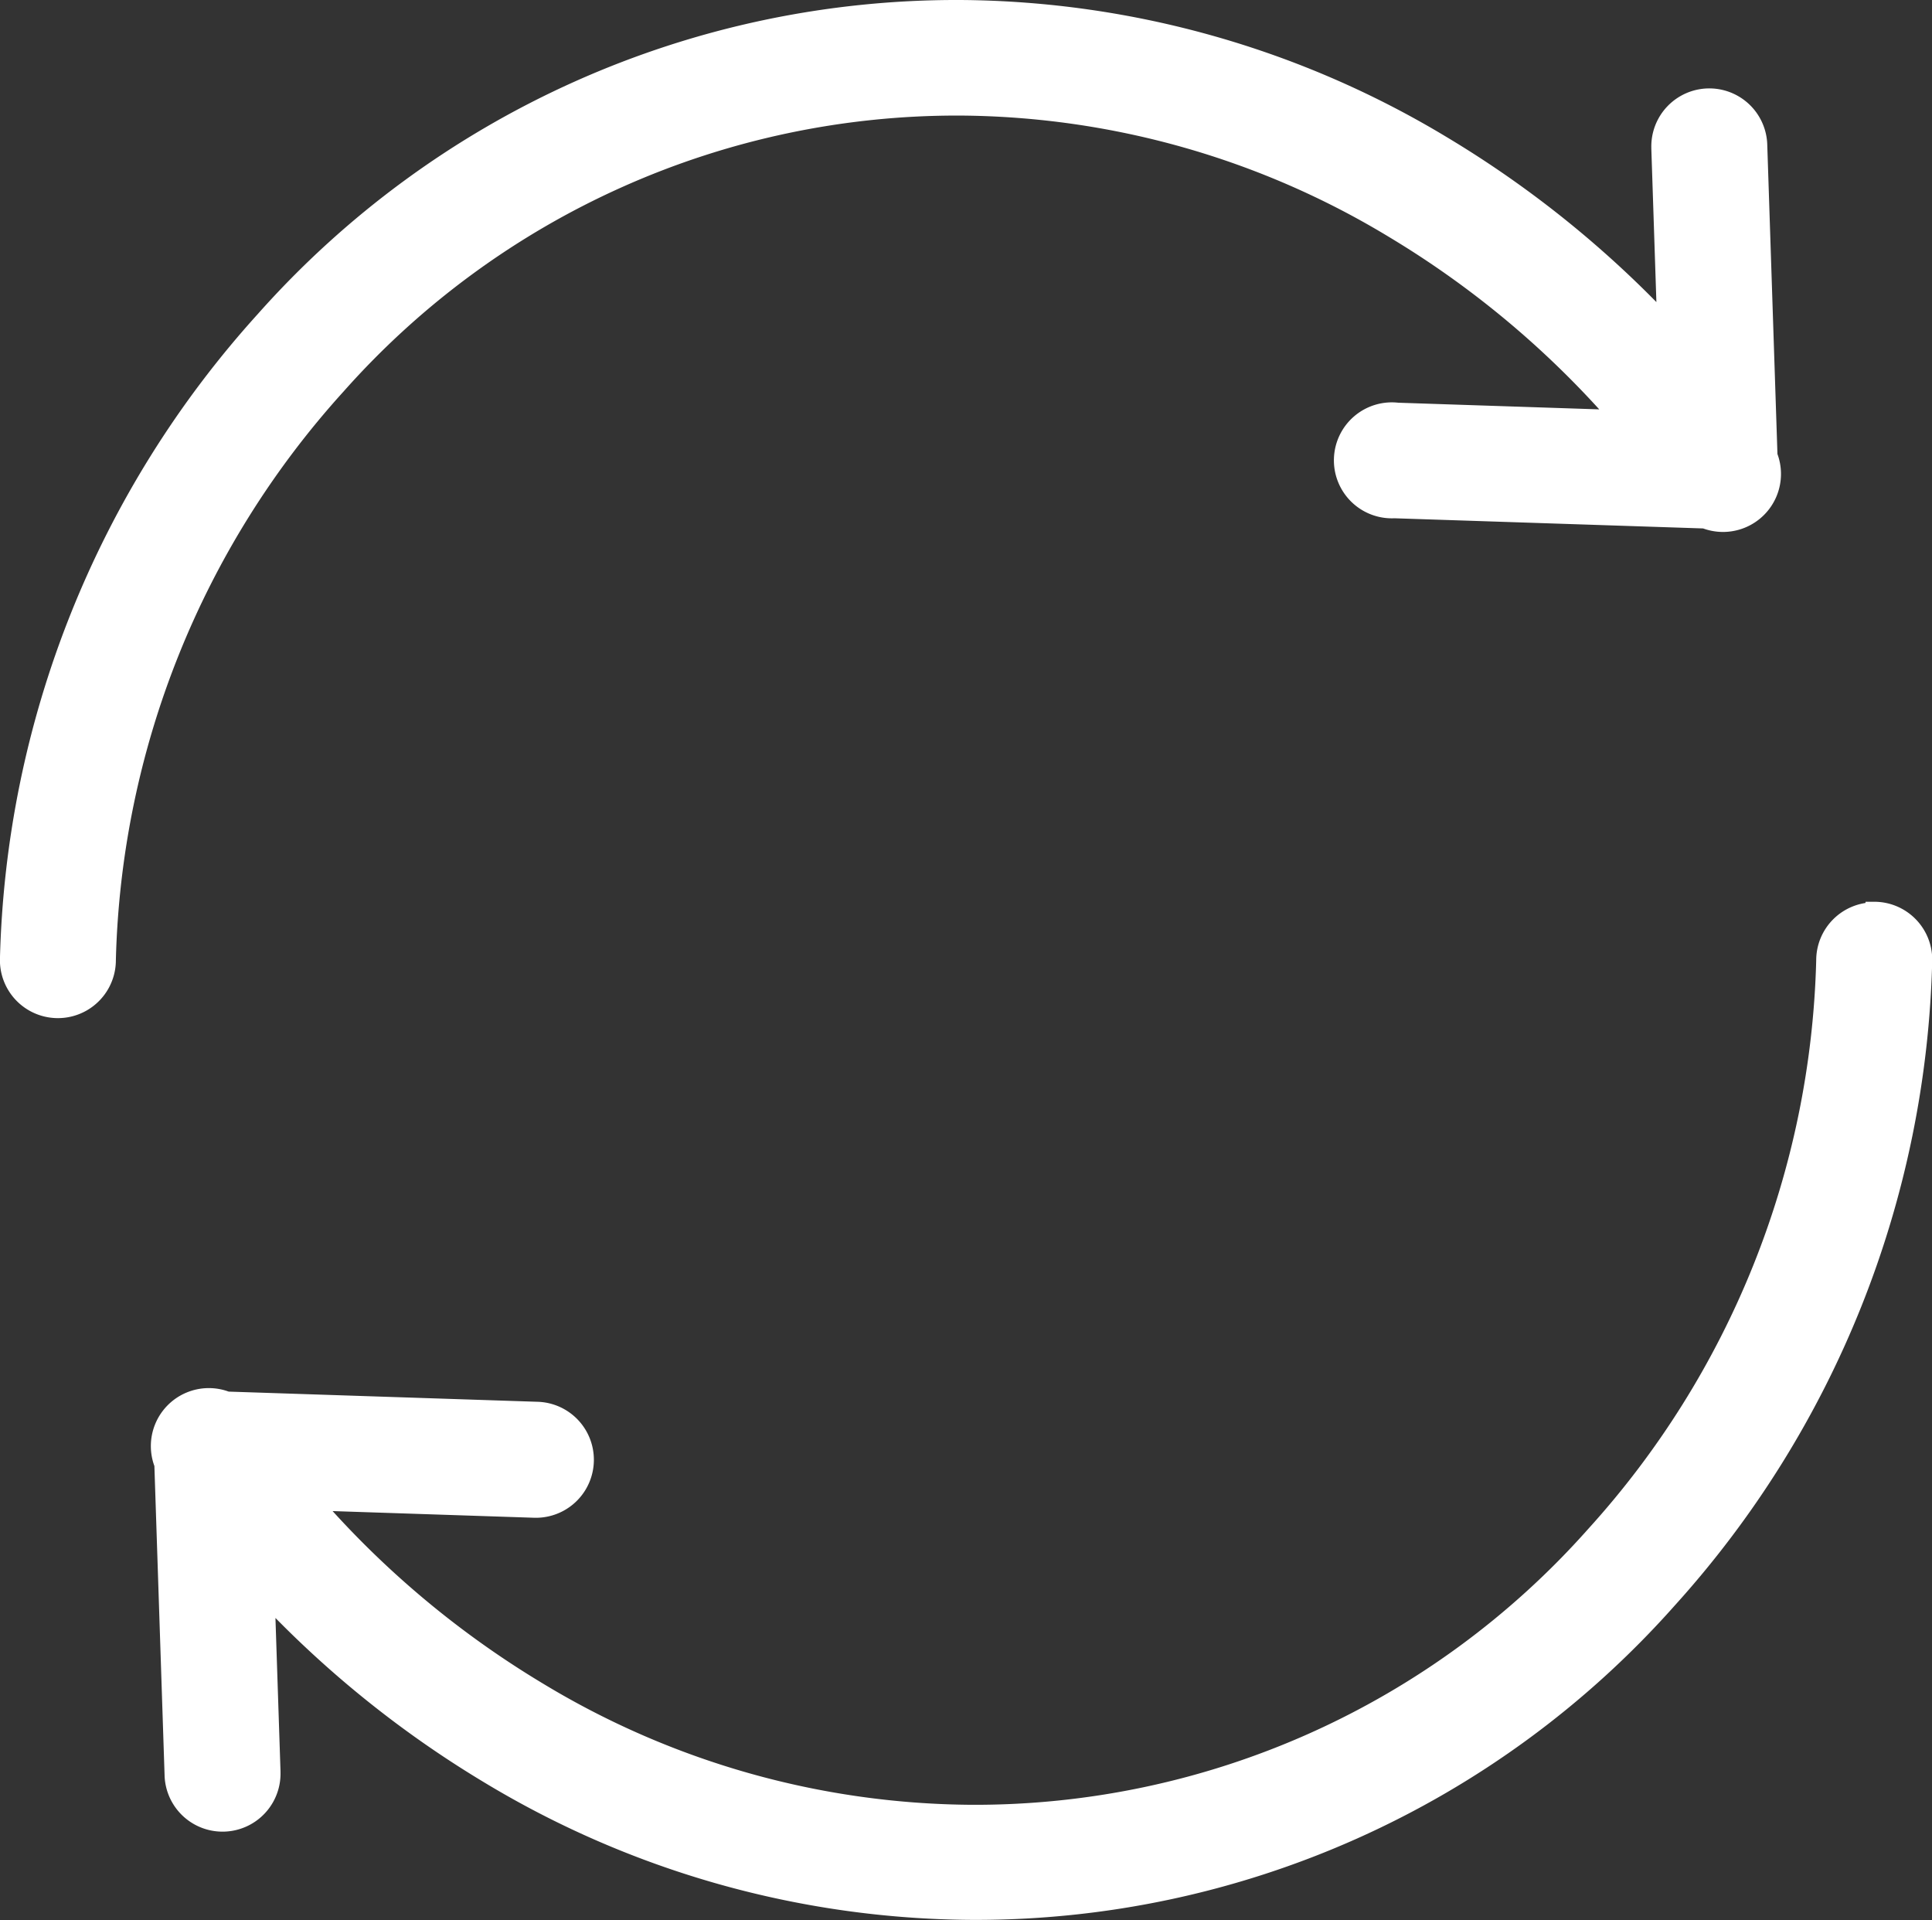 <svg xmlns="http://www.w3.org/2000/svg" width="24.161" height="24.01" viewBox="0 0 24.161 24.01">
  <rect x="0" y="0" width="24.161" height="24.01" fill="#333333" stroke="none"/>
  <g id="recycle_2_" data-name="recycle (2)" transform="translate(0.125 0.125)">
    <path id="Caminho_31" data-name="Caminho 31" d="M11.881,1.277A10.6,10.6,0,0,1,17.323,2.82a11.782,11.782,0,0,1,2.839,2.39l-2.809-.093a.6.6,0,1,0-.039,1.195L21.2,6.44a.6.6,0,0,0,.78-.781l-.128-3.885a.6.6,0,0,0-1.2.027s0,.009,0,.013l.074,2.242a13.039,13.039,0,0,0-2.793-2.26A11.8,11.8,0,0,0,11.881.082,11.561,11.561,0,0,0,3.192,3.968,12.34,12.34,0,0,0,0,11.962a.6.6,0,0,0,1.2,0A11.114,11.114,0,0,1,4.08,4.768a10.38,10.38,0,0,1,7.8-3.491Zm0,0" transform="translate(-0.001 -0.082)" fill="#fff" stroke="#fff" stroke-width="0.25"/>
    <path id="Caminho_32" data-name="Caminho 32" d="M60.864,236.012a.6.6,0,0,0-.6.6,11.115,11.115,0,0,1-2.884,7.194,10.38,10.38,0,0,1-7.8,3.49,10.6,10.6,0,0,1-5.442-1.542,11.791,11.791,0,0,1-2.839-2.39l2.809.093a.6.6,0,0,0,.039-1.2l-3.886-.128a.6.6,0,0,0-.78.781l.128,3.885a.6.6,0,0,0,1.2-.027s0-.008,0-.013l-.074-2.242a13.043,13.043,0,0,0,2.793,2.26,11.8,11.8,0,0,0,6.057,1.712,11.561,11.561,0,0,0,8.689-3.886,12.341,12.341,0,0,0,3.191-7.994.6.6,0,0,0-.6-.6Zm0,0" transform="translate(-37.551 -224.73)" fill="#fff" stroke="#fff" stroke-width="0.25"/>
  </g>
</svg>
